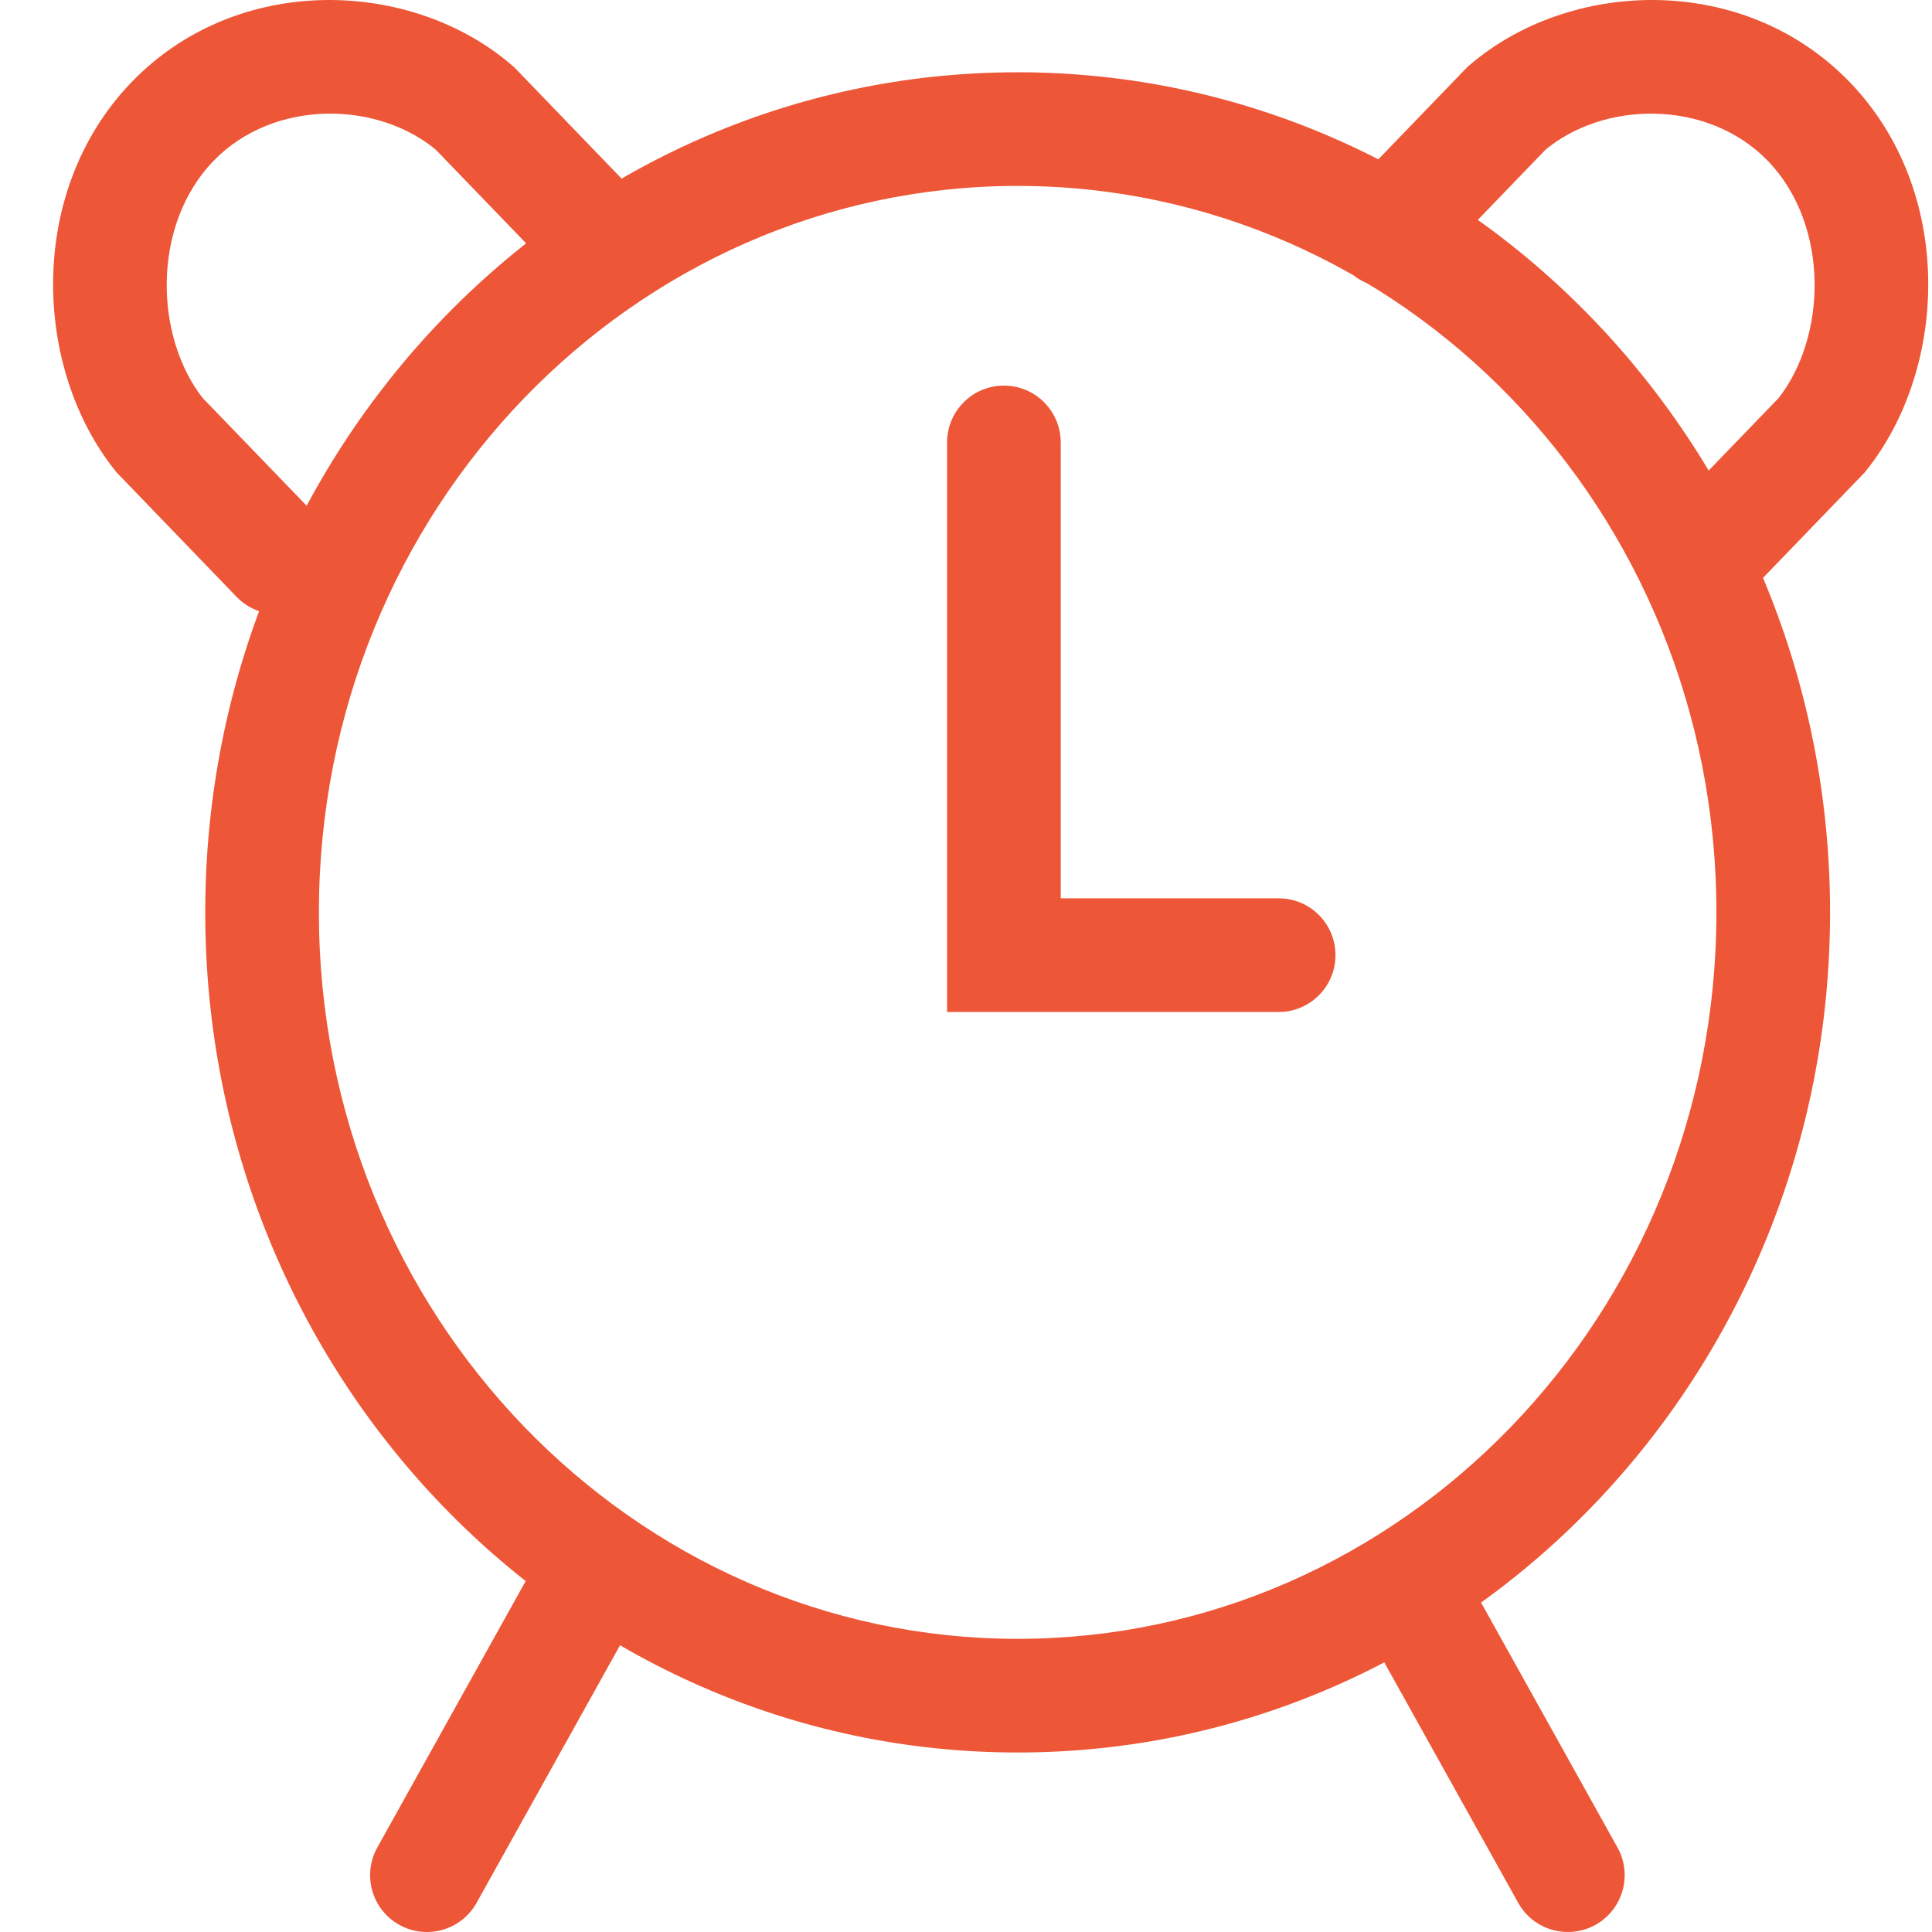 <svg width="34" height="34" viewBox="0 0 34 34" fill="none" xmlns="http://www.w3.org/2000/svg">
<path d="M32.552 1.445C32.168 1.047 31.535 1.036 31.138 1.419C30.74 1.803 30.729 2.436 31.112 2.833L32.552 1.445ZM32.062 7.656L32.781 8.35L32.813 8.317L32.842 8.281L32.062 7.656ZM31.116 2.837C31.499 3.234 32.132 3.246 32.53 2.862C32.927 2.479 32.939 1.846 32.555 1.448L31.116 2.837ZM26.514 1.905L25.861 1.147L25.826 1.177L25.794 1.21L26.514 1.905ZM23.716 3.364C23.333 3.761 23.345 4.394 23.742 4.778C24.14 5.161 24.773 5.15 25.156 4.752L23.716 3.364ZM29.265 9.115C28.881 9.513 28.893 10.146 29.29 10.529C29.688 10.913 30.321 10.901 30.704 10.504L29.265 9.115ZM3.756 2.833C4.139 2.436 4.128 1.803 3.731 1.419C3.333 1.036 2.7 1.047 2.317 1.445L3.756 2.833ZM2.807 7.656L2.026 8.281L2.055 8.317L2.087 8.35L2.807 7.656ZM2.313 1.448C1.93 1.846 1.941 2.479 2.339 2.862C2.736 3.246 3.369 3.234 3.753 2.837L2.313 1.448ZM8.355 1.905L9.075 1.21L9.042 1.177L9.007 1.147L8.355 1.905ZM9.712 4.752C10.096 5.15 10.729 5.161 11.126 4.778C11.524 4.394 11.535 3.761 11.152 3.364L9.712 4.752ZM4.164 10.504C4.548 10.901 5.181 10.913 5.578 10.529C5.976 10.146 5.987 9.513 5.604 9.115L4.164 10.504ZM26.718 33.487C26.986 33.969 27.595 34.142 28.078 33.874C28.56 33.605 28.734 32.996 28.465 32.513L26.718 33.487ZM6.64 32.513C6.371 32.996 6.544 33.605 7.027 33.874C7.509 34.142 8.118 33.969 8.387 33.487L6.64 32.513ZM17.667 16.809H16.667V17.809H17.667V16.809ZM18.667 7.786C18.667 7.234 18.219 6.786 17.667 6.786C17.115 6.786 16.667 7.234 16.667 7.786H18.667ZM22.502 17.809C23.055 17.809 23.502 17.361 23.502 16.809C23.502 16.256 23.055 15.809 22.502 15.809V17.809ZM31.112 2.833C31.113 2.834 31.113 2.834 31.114 2.834L32.554 1.447C32.553 1.446 32.552 1.445 32.552 1.445L31.112 2.833ZM31.114 2.834C32.204 3.966 32.154 5.941 31.281 7.031L32.842 8.281C34.279 6.488 34.411 3.375 32.554 1.447L31.114 2.834ZM32.555 1.448C32.555 1.448 32.554 1.447 32.553 1.446L31.115 2.835C31.115 2.836 31.115 2.836 31.116 2.837L32.555 1.448ZM32.553 1.446C30.674 -0.499 27.614 -0.363 25.861 1.147L27.166 2.662C28.194 1.777 30.042 1.725 31.115 2.835L32.553 1.446ZM25.794 1.21L23.716 3.364L25.156 4.752L27.233 2.599L25.794 1.21ZM31.342 6.962L29.265 9.115L30.704 10.504L32.781 8.35L31.342 6.962ZM2.317 1.445C2.316 1.445 2.315 1.446 2.314 1.447L3.755 2.834C3.755 2.834 3.756 2.834 3.756 2.833L2.317 1.445ZM2.314 1.447C0.457 3.375 0.59 6.488 2.026 8.281L3.587 7.031C2.714 5.941 2.664 3.966 3.755 2.834L2.314 1.447ZM3.753 2.837C3.753 2.836 3.753 2.836 3.754 2.835L2.315 1.446C2.315 1.447 2.314 1.448 2.313 1.448L3.753 2.837ZM3.754 2.835C4.827 1.725 6.675 1.777 7.702 2.662L9.007 1.147C7.254 -0.363 4.194 -0.499 2.315 1.446L3.754 2.835ZM7.635 2.599L9.712 4.752L11.152 3.364L9.075 1.21L7.635 2.599ZM2.087 8.35L4.164 10.504L5.604 9.115L3.526 6.962L2.087 8.35ZM23.563 27.822L26.718 33.487L28.465 32.513L25.31 26.848L23.563 27.822ZM9.795 26.848L6.64 32.513L8.387 33.487L11.542 27.822L9.795 26.848ZM18.667 16.809V7.786H16.667V16.809H18.667ZM17.667 17.809H22.502V15.809H17.667V17.809ZM30.206 16.057C30.206 23.152 24.666 28.841 17.909 28.841V30.841C25.838 30.841 32.206 24.188 32.206 16.057H30.206ZM17.909 28.841C11.151 28.841 5.612 23.152 5.612 16.057H3.612C3.612 24.188 9.979 30.841 17.909 30.841V28.841ZM5.612 16.057C5.612 8.962 11.151 3.272 17.909 3.272V1.272C9.979 1.272 3.612 7.926 3.612 16.057H5.612ZM17.909 3.272C24.666 3.272 30.206 8.962 30.206 16.057H32.206C32.206 7.926 25.838 1.272 17.909 1.272V3.272Z" fill="#ED5637"/>
</svg>
